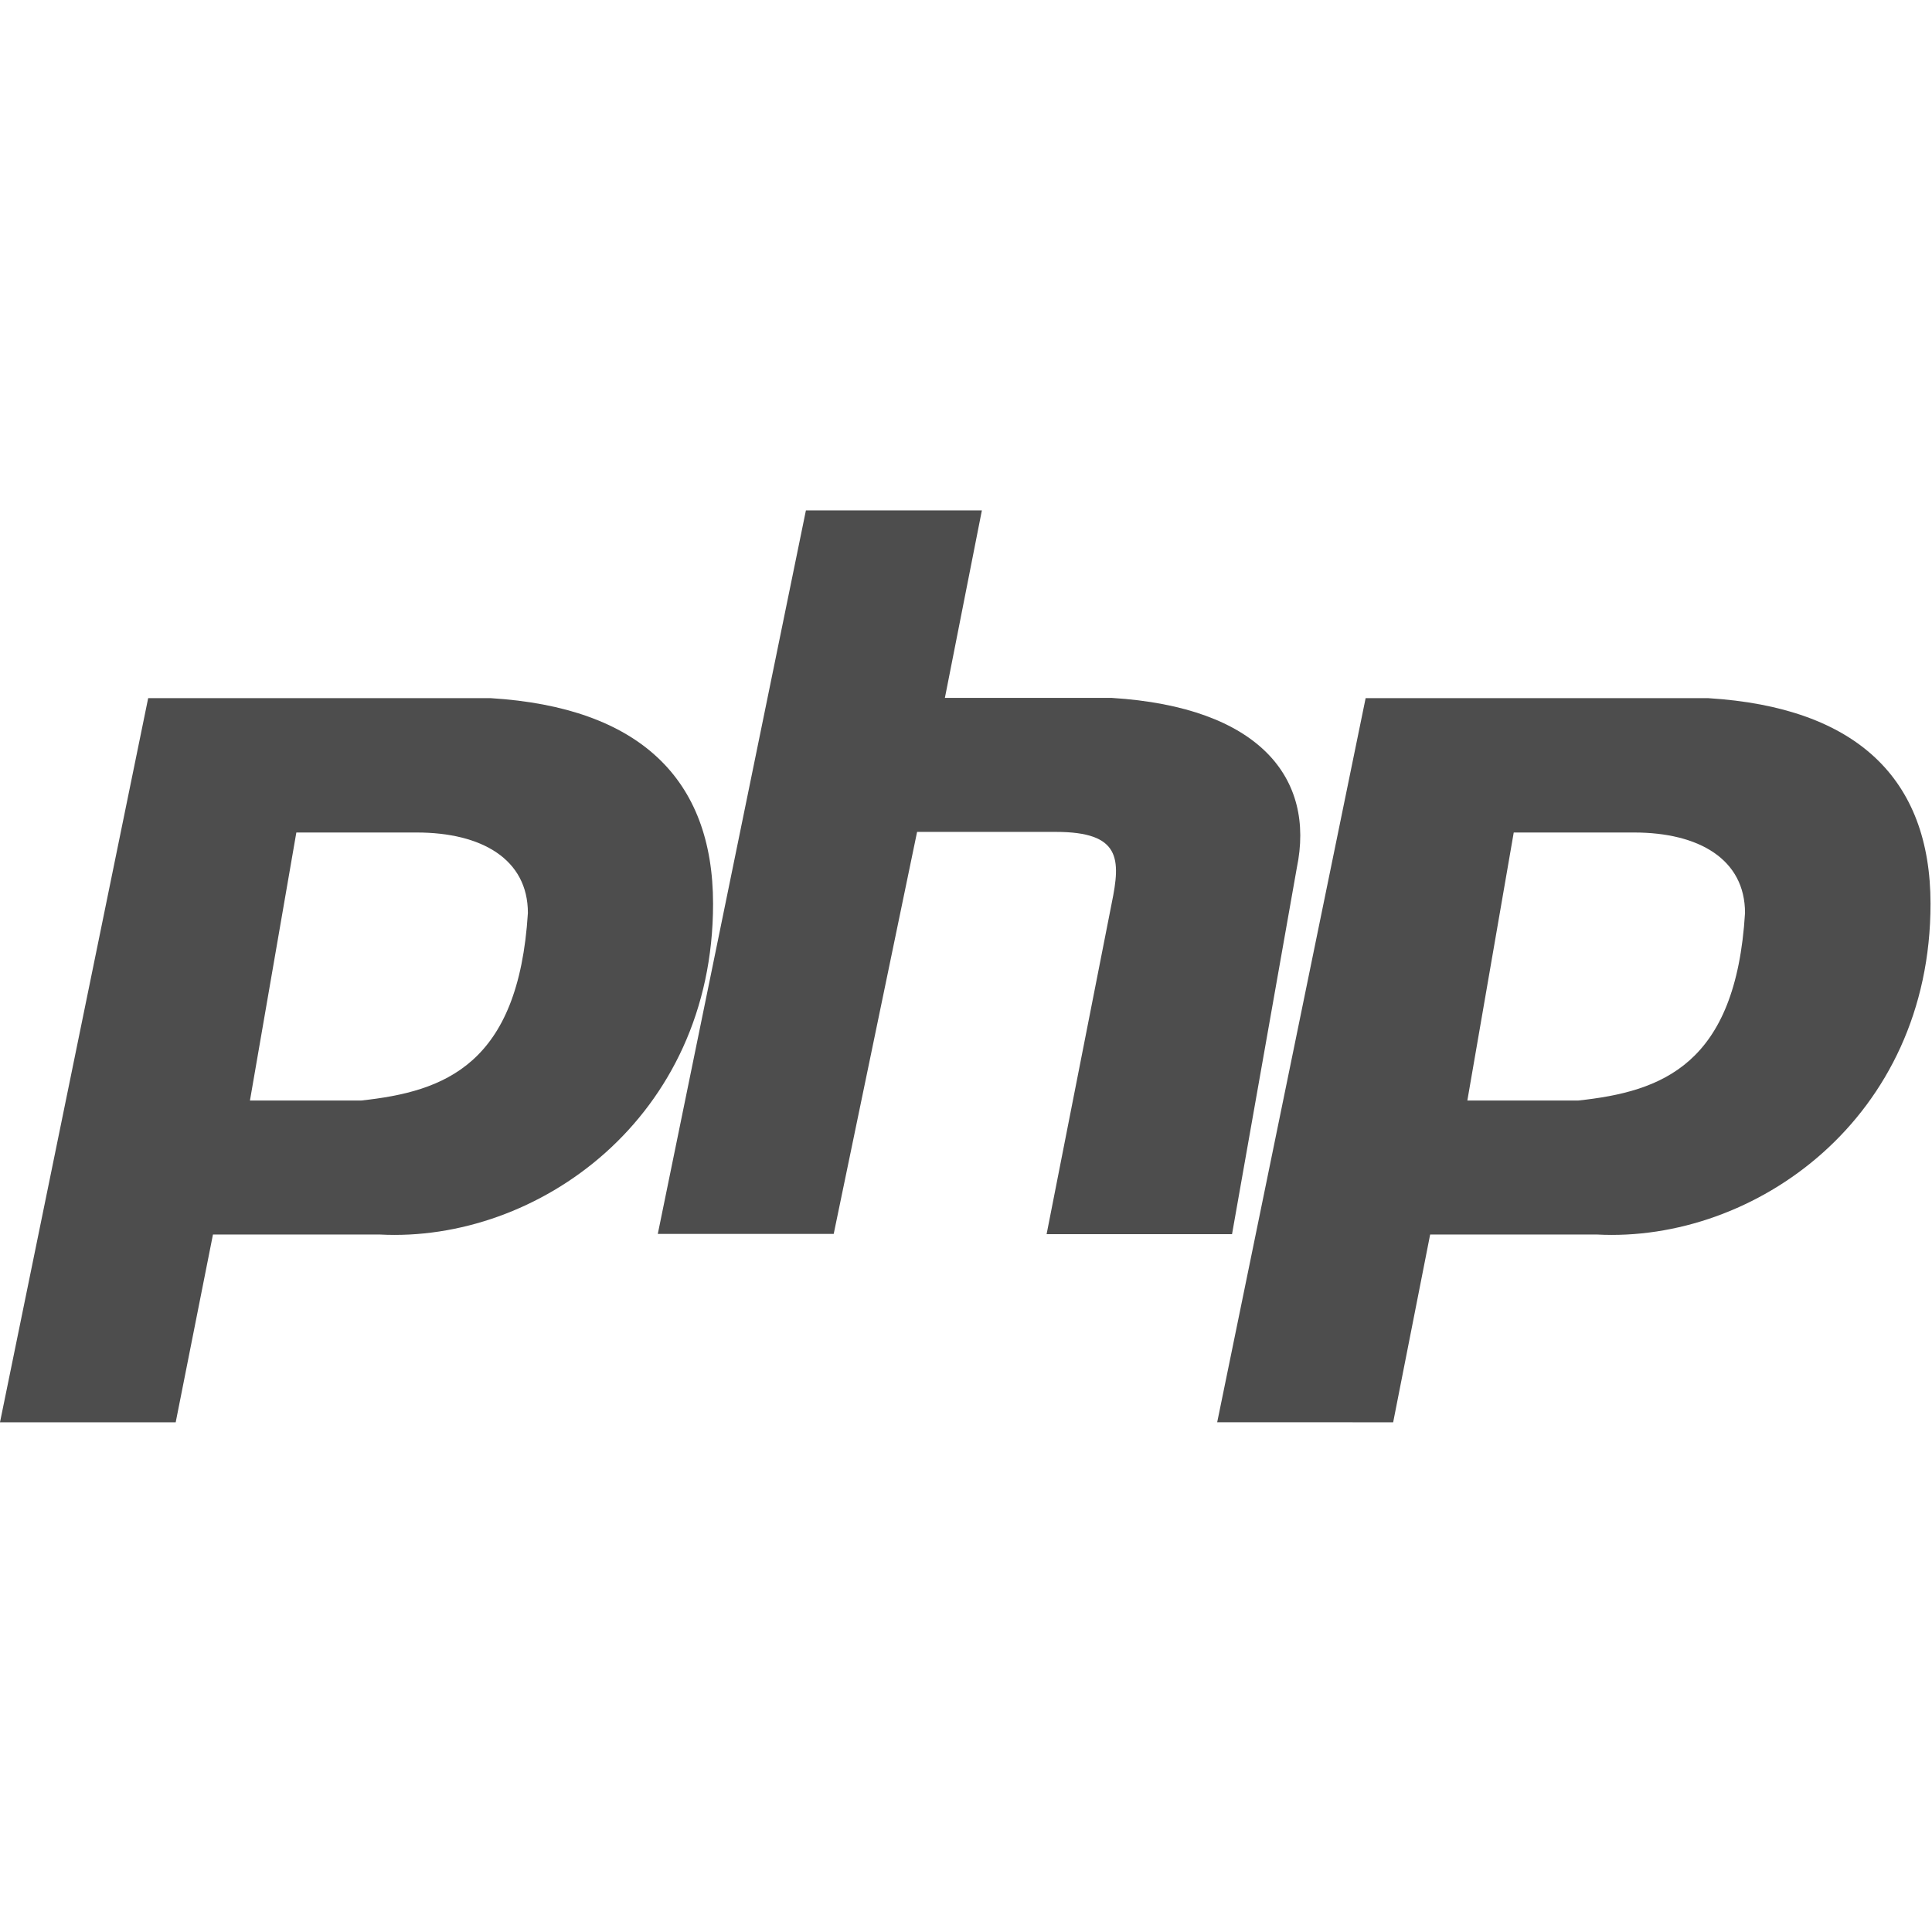 <svg xmlns="http://www.w3.org/2000/svg" viewBox="0 0 16 16"><defs><clipPath id="0"><path fill="#1890d0" d="m-24 13c0 1.105-.672 2-1.5 2-.828 0-1.5-.895-1.5-2 0-1.105.672-2 1.5-2 .828 0 1.5.895 1.5 2" transform="matrix(15.333 0 0 11.5 415-125.5)"/></clipPath></defs><g><g fill="#4d4d4d" clip-path="url(#0)" transform="translate(-71.09-24.1) matrix(.556 0 0 .556 65.53 19.309)"><g><path fill-rule="evenodd" d="m10 29.801l2.207-10.785h5.105c2.207.137 3.309 1.199 3.309 3.063 0 3.195-2.621 5.05-4.965 4.926h-2.484l-.555 2.797h-2.621m3.727-4.793l.691-3.992h1.793c.969 0 1.656.398 1.656 1.199-.141 2.262-1.242 2.66-2.484 2.793"/><path d="m19.797 27l2.207-10.781h2.621l-.551 2.793h2.484c2.207.137 3.035 1.199 2.758 2.531l-.965 5.457h-2.762l.969-4.926c.137-.664.137-1.066-.832-1.066h-2.066l-1.242 5.988h-2.621"/><path fill-rule="evenodd" d="m28.13 29.801l2.211-10.785h5.105c2.207.137 3.309 1.199 3.309 3.063 0 3.195-2.621 5.05-4.969 4.926h-2.484l-.551 2.797m1.105-4.793l.691-3.992h1.793c.965 0 1.652.398 1.652 1.199-.137 2.262-1.238 2.66-2.484 2.793"/></g></g></g></svg>